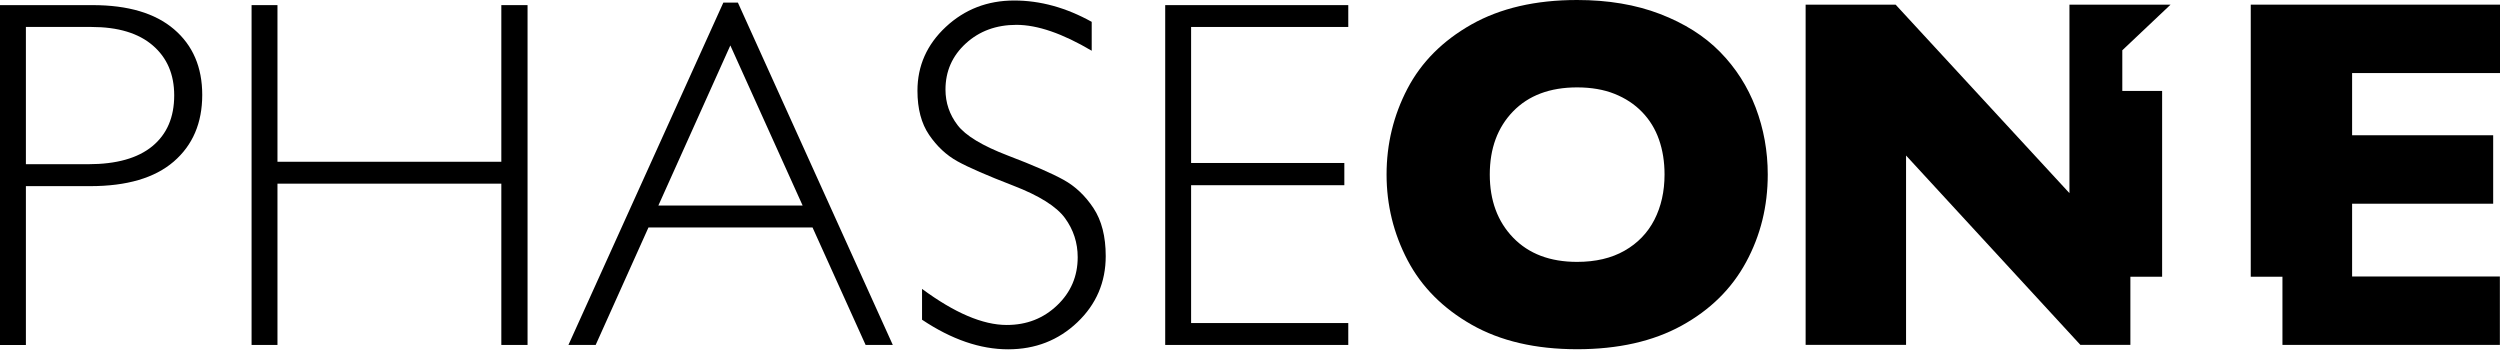 <svg width="85%" height="130%" viewBox="0 0 543 76"
                                        fill="currentColor" xmlns="http://www.w3.org/2000/svg">
                                        <path
                                            d="M383.956 37.9C383.956 44.798 382.393 51.136 379.249 56.932C376.114 62.728 371.437 67.33 365.228 70.739C359.019 74.147 351.449 75.851 342.539 75.851C333.518 75.851 325.888 74.076 319.639 70.524C313.4 66.973 308.753 62.299 305.719 56.513C302.685 50.717 301.163 44.523 301.163 37.91C301.163 31.267 302.675 25.052 305.689 19.277C308.703 13.501 313.349 8.847 319.608 5.306C325.878 1.776 333.518 0 342.539 0C349.272 0 355.29 1.01 360.571 3.041C365.853 5.072 370.197 7.817 373.594 11.276C377.001 14.746 379.581 18.777 381.335 23.379C383.079 27.981 383.956 32.818 383.956 37.9ZM361.539 37.9C361.539 35.124 361.136 32.604 360.329 30.308C359.523 28.012 358.303 26.022 356.671 24.338C355.038 22.644 353.052 21.338 350.693 20.389C348.345 19.45 345.624 18.981 342.539 18.981C336.643 18.981 332.006 20.726 328.63 24.206C325.263 27.685 323.58 32.257 323.58 37.9C323.58 43.543 325.273 48.125 328.66 51.625C332.047 55.126 336.673 56.881 342.529 56.881C346.571 56.881 350.008 56.075 352.85 54.452C355.693 52.84 357.86 50.595 359.332 47.737C360.793 44.88 361.539 41.604 361.539 37.9Z"
                                            fill="currentColor"></path>
                                        <path
                                            d="M469.613 60.105V19.746H460.965V10.919L471.447 1.01H449.484V41.951L411.727 1.01H392.183V74.912H413.995V33.777L451.863 74.912H462.719V60.105H469.613Z"
                                            fill="currentColor"></path>
                                        <path
                                            d="M542.97 60.054H510.877V44.247H541.518V29.379H510.877V15.868H543V1.01H488.863V60.105H495.748V74.912H542.97V60.054Z"
                                            fill="currentColor"></path>
                                        <path
                                            d="M0 1.112H20.108C27.799 1.112 33.696 2.857 37.788 6.347C41.88 9.837 43.926 14.593 43.926 20.613C43.926 26.706 41.86 31.532 37.737 35.094C33.605 38.655 27.557 40.431 19.574 40.431H5.624V74.933H0V1.112ZM5.624 5.857V35.665H19.201C25.289 35.665 29.926 34.359 33.091 31.757C36.256 29.145 37.838 25.471 37.838 20.715C37.838 16.164 36.296 12.552 33.192 9.878C30.097 7.204 25.652 5.857 19.877 5.857H5.624Z"
                                            fill="currentColor" class="phase"></path>
                                        <path
                                            d="M114.584 1.112V74.922H108.889V39.89H60.266V74.922H54.642V1.112H60.266V35.135H108.889V1.112H114.584Z"
                                            fill="currentColor" class="phase"></path>
                                        <path
                                            d="M160.272 0.571L193.917 74.923H188.011L176.48 49.401H140.849L129.379 74.923H123.462L157.107 0.571H160.272ZM174.333 44.645L158.629 9.868L142.996 44.645H174.333Z"
                                            fill="currentColor" class="phase"></path>
                                        <path
                                            d="M237.119 4.744V11.02C230.779 7.274 225.336 5.397 220.77 5.397C216.385 5.397 212.716 6.744 209.773 9.438C206.83 12.132 205.358 15.469 205.358 19.459C205.358 22.316 206.235 24.888 207.979 27.174C209.723 29.459 213.362 31.664 218.905 33.786C224.449 35.899 228.491 37.664 231.031 39.072C233.571 40.48 235.728 42.521 237.502 45.205C239.276 47.889 240.163 51.359 240.163 55.624C240.163 61.298 238.107 66.094 234.004 70.002C229.892 73.911 224.882 75.87 218.966 75.87C212.908 75.87 206.679 73.727 200.268 69.441V62.747C207.344 67.972 213.472 70.584 218.663 70.584C222.987 70.584 226.626 69.166 229.61 66.319C232.593 63.482 234.075 59.992 234.075 55.869C234.075 52.726 233.158 49.899 231.313 47.369C229.469 44.848 225.719 42.491 220.074 40.317C214.42 38.133 210.388 36.378 207.969 35.041C205.55 33.705 203.504 31.786 201.811 29.306C200.117 26.827 199.271 23.622 199.271 19.714C199.271 14.285 201.327 9.673 205.429 5.846C209.531 2.029 214.48 0.111 220.256 0.111C225.931 0.101 231.555 1.652 237.119 4.744Z"
                                            fill="currentColor" class="phase"></path>
                                        <path
                                            d="M292.846 1.112V5.857H258.707V35.4H291.99V40.227H258.707V70.167H292.846V74.922H253.083V1.112H292.846Z"
                                            fill="currentColor" class="phase"></path>
                                    </svg>